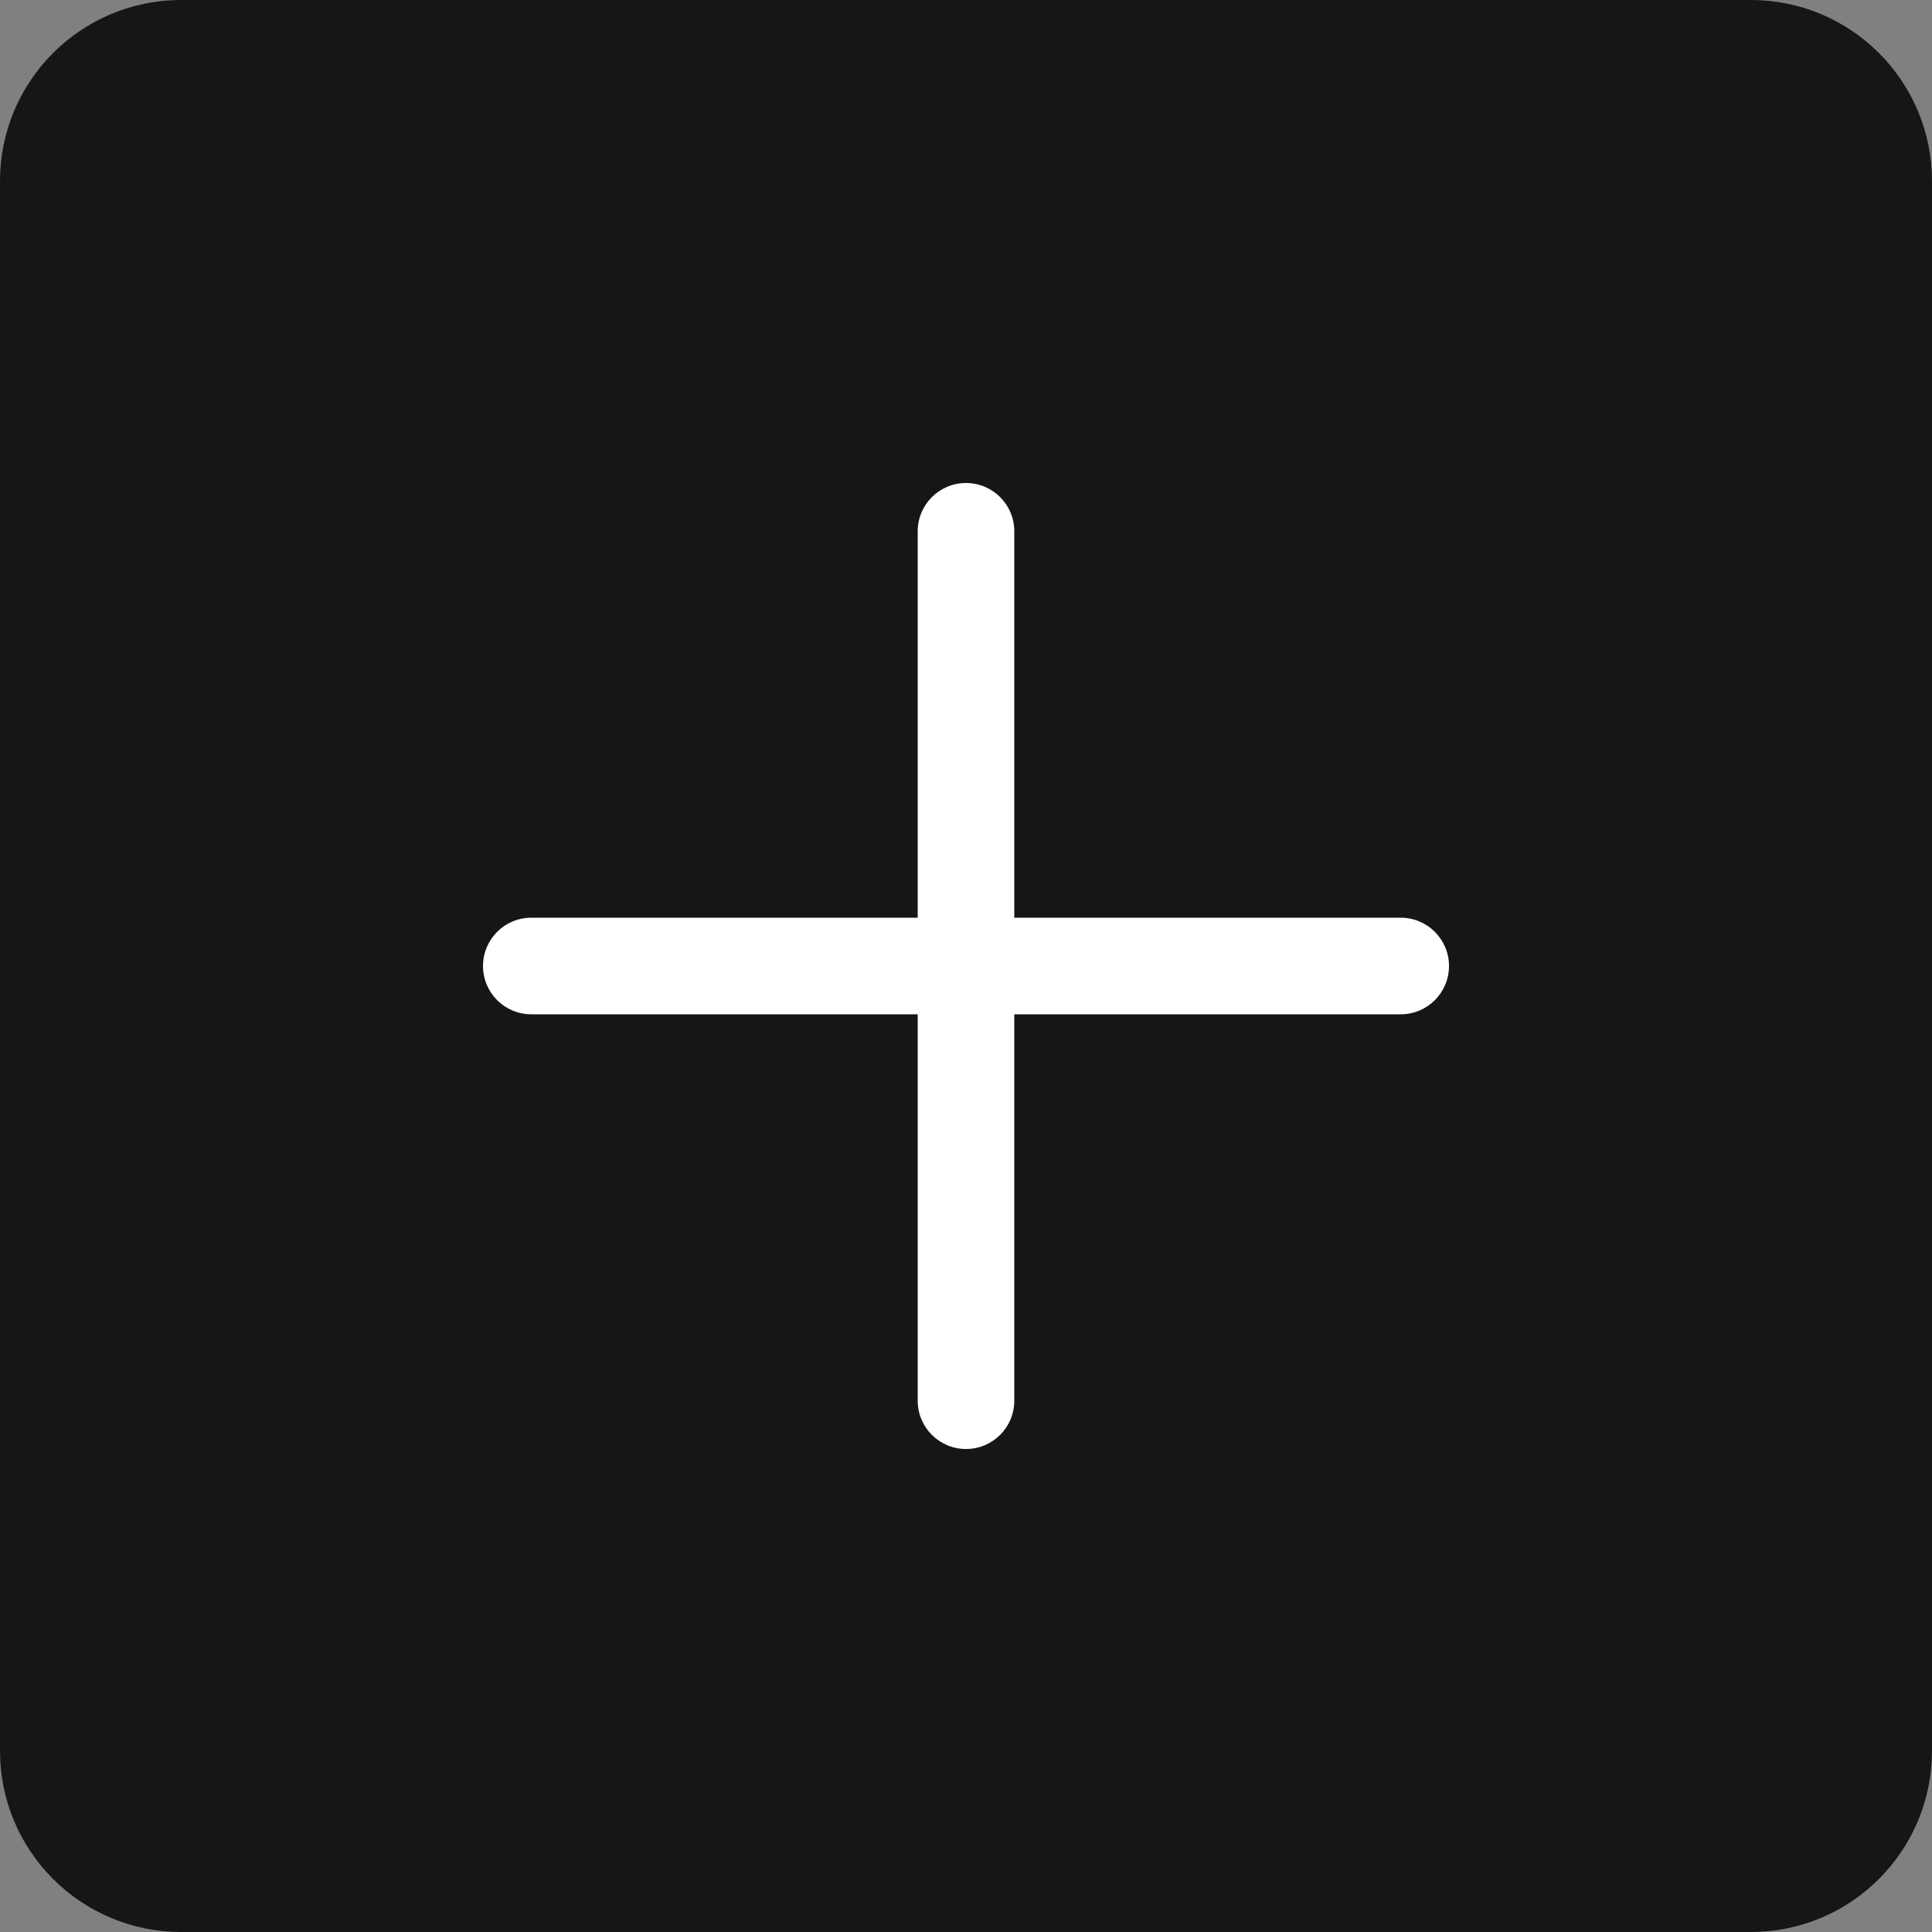 <svg width="32" height="32" viewBox="0 0 32 32" fill="none" xmlns="http://www.w3.org/2000/svg">
<rect x="0" y="0" width="32" height="32" fill="#808080" stroke="none"/>
<path d="M3 0.5H29C30.381 0.5 31.5 1.619 31.5 3V29C31.5 30.381 30.381 31.5 29 31.5H3C1.619 31.5 0.5 30.381 0.5 29V3C0.5 1.619 1.619 0.5 3 0.5Z" fill="#161616" stroke="#161616"/>
<path d="M16 24C15.558 24 15.2 23.642 15.2 23.2V16.8H8.8C8.358 16.8 8 16.442 8 16C8 15.558 8.358 15.2 8.8 15.2H15.2V8.8C15.2 8.358 15.558 8 16 8C16.442 8 16.8 8.358 16.8 8.8V15.2H23.2C23.642 15.2 24 15.558 24 16C24 16.442 23.642 16.8 23.2 16.8H16.8V23.2C16.8 23.642 16.442 24 16 24V24Z" fill="white"/>
</svg>
